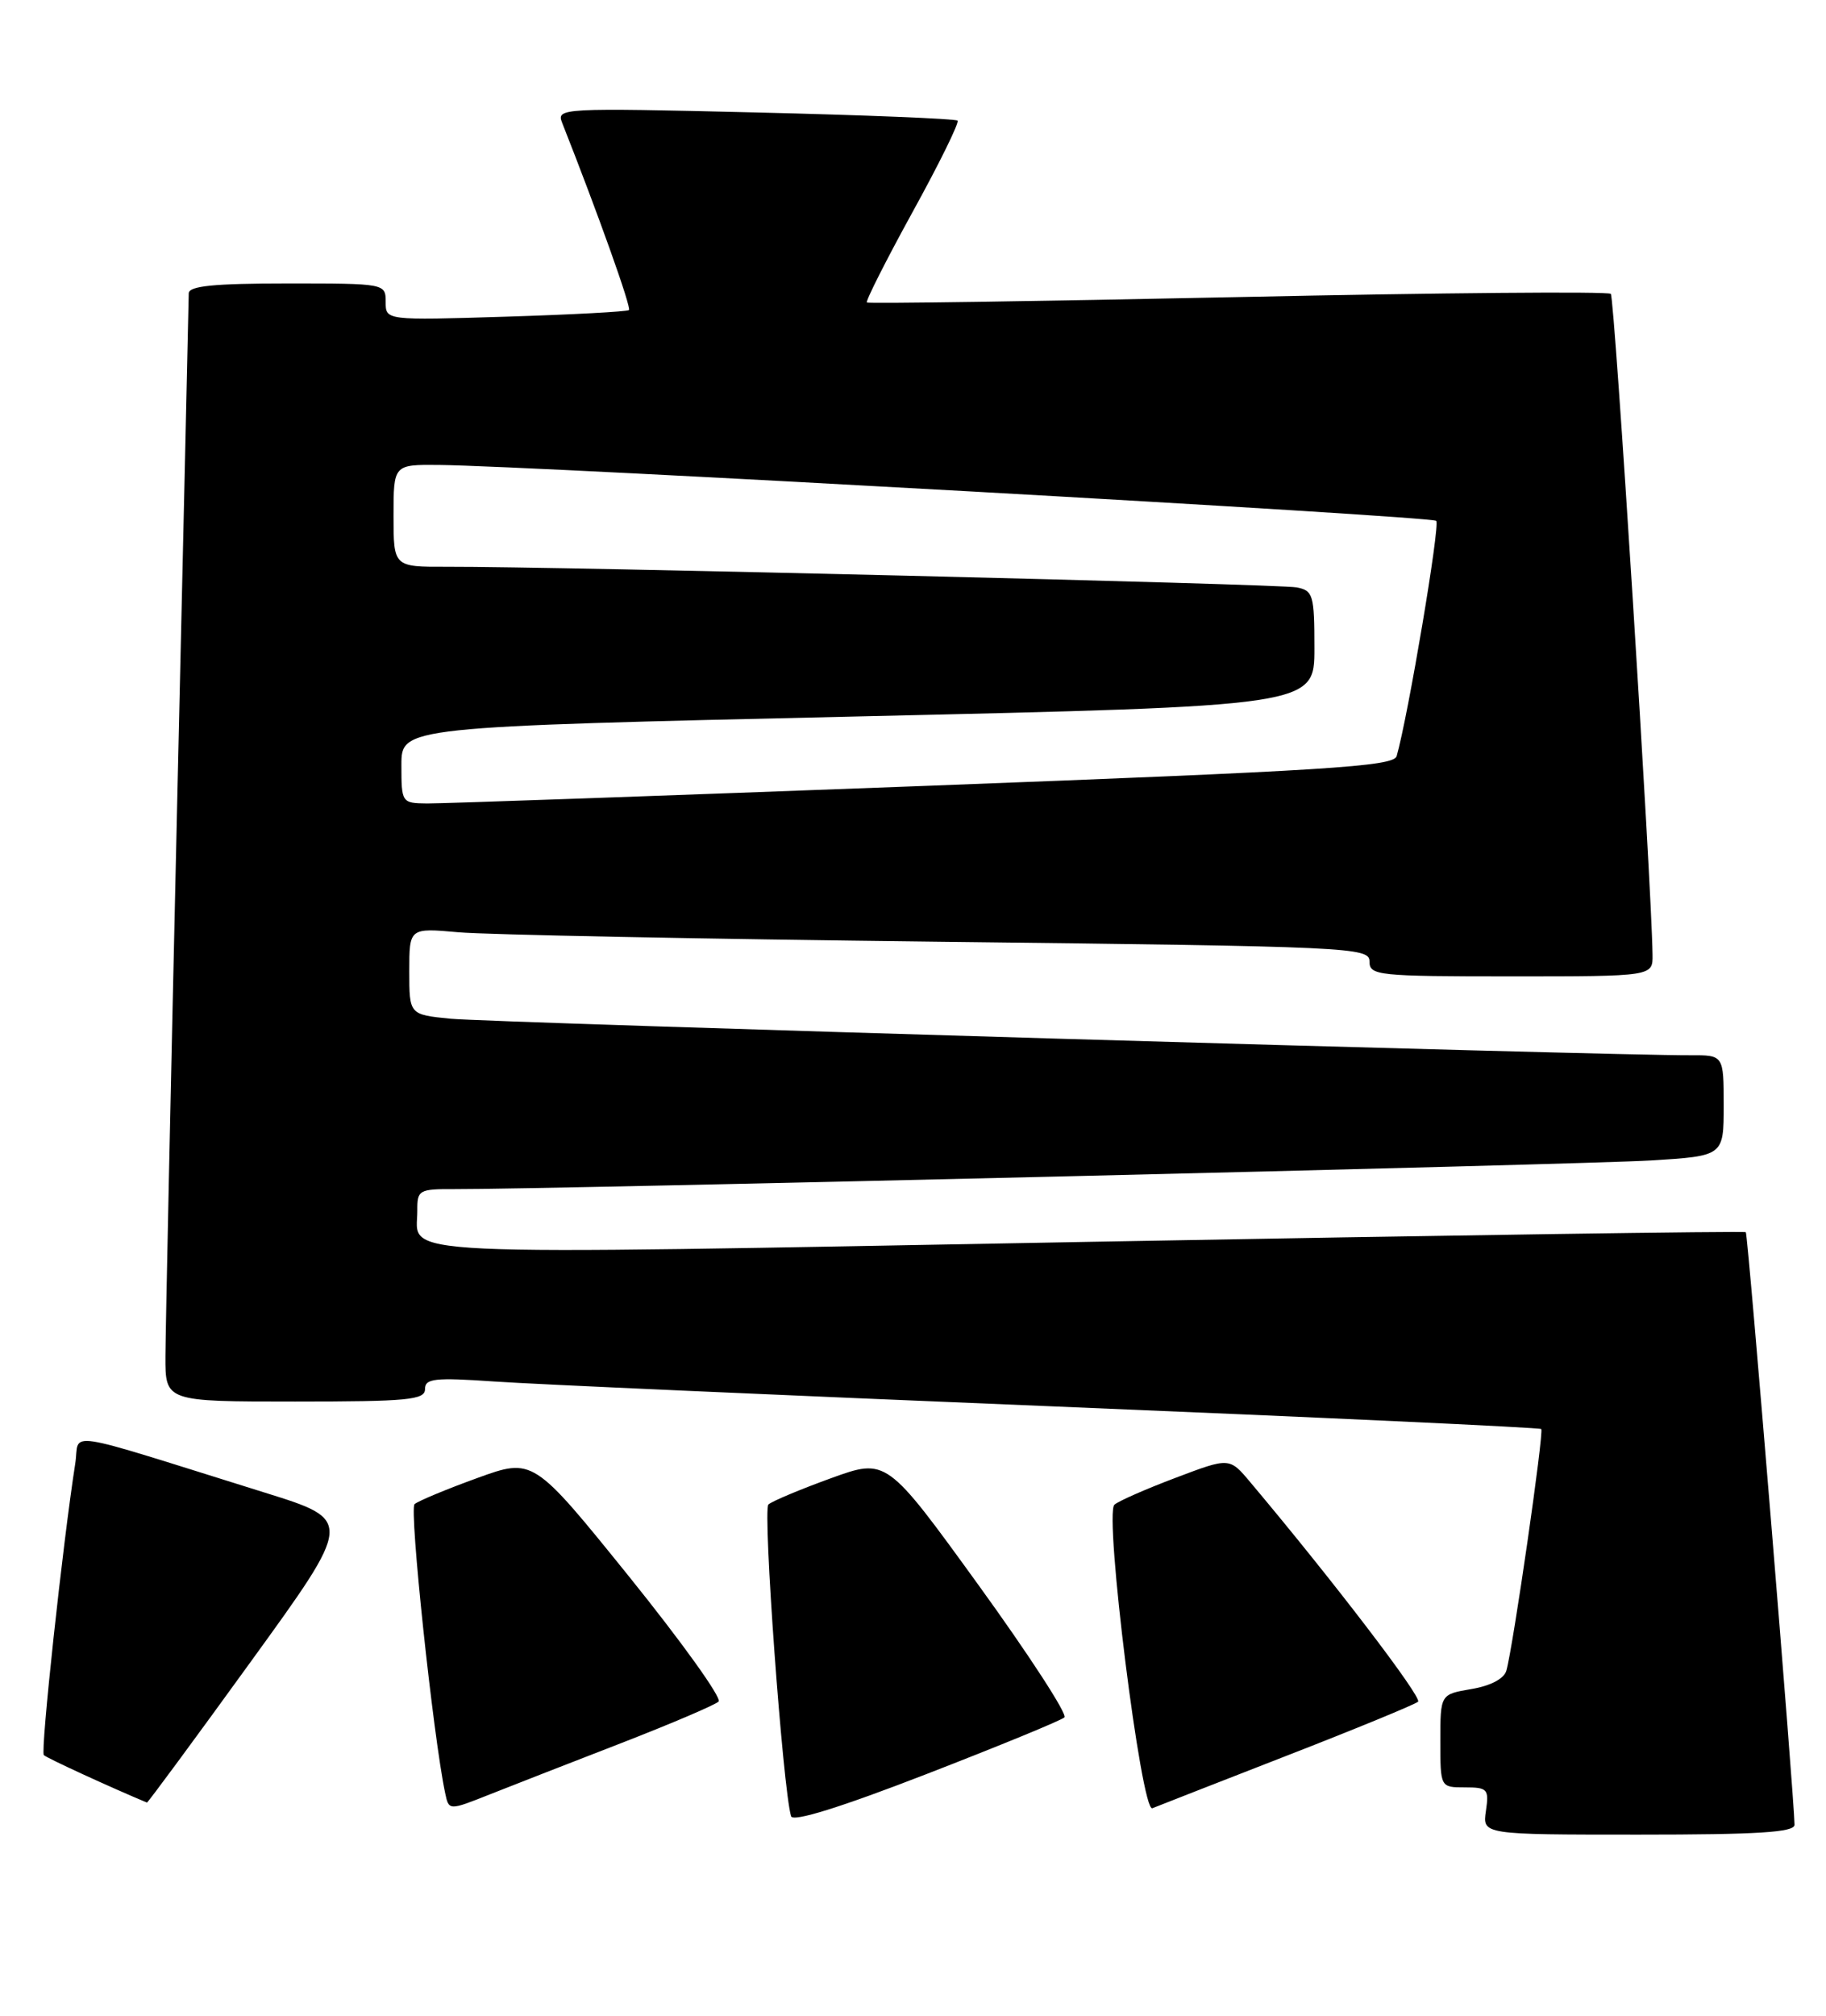 <?xml version="1.0" encoding="UTF-8" standalone="no"?>
<!DOCTYPE svg PUBLIC "-//W3C//DTD SVG 1.1//EN" "http://www.w3.org/Graphics/SVG/1.1/DTD/svg11.dtd" >
<svg xmlns="http://www.w3.org/2000/svg" xmlns:xlink="http://www.w3.org/1999/xlink" version="1.1" viewBox="0 0 232 256">
 <g >
 <path fill="currentColor"
d=" M 228.00 231.75 C 227.98 228.52 222.09 156.75 221.81 156.49 C 221.64 156.33 183.99 156.88 138.14 157.72 C 47.35 159.38 53.05 159.65 53.02 153.75 C 53.00 151.13 53.23 151.00 57.75 151.02 C 68.83 151.07 201.31 147.90 209.75 147.38 C 219.00 146.81 219.00 146.81 219.00 140.41 C 219.00 134.00 219.00 134.00 214.75 134.02 C 205.07 134.08 62.08 129.87 57.25 129.38 C 52.00 128.86 52.00 128.86 52.00 123.35 C 52.00 117.84 52.00 117.84 58.25 118.40 C 61.69 118.71 89.14 119.25 119.25 119.60 C 171.95 120.21 174.00 120.31 174.00 122.12 C 174.00 123.89 175.05 124.00 192.00 124.00 C 210.00 124.00 210.00 124.00 209.96 121.25 C 209.84 112.12 205.14 37.81 204.66 37.32 C 204.33 37.00 183.01 37.18 157.28 37.73 C 131.55 38.27 110.34 38.58 110.14 38.42 C 109.95 38.26 112.56 33.09 115.94 26.94 C 119.33 20.79 121.90 15.57 121.66 15.32 C 121.42 15.08 109.84 14.61 95.94 14.28 C 71.33 13.69 70.68 13.73 71.42 15.59 C 75.95 27.05 80.25 39.08 79.91 39.38 C 79.69 39.58 72.64 39.96 64.25 40.22 C 49.00 40.69 49.00 40.69 49.00 38.35 C 49.00 36.01 48.95 36.00 36.50 36.00 C 27.18 36.00 24.00 36.32 23.98 37.25 C 23.97 37.94 23.31 67.30 22.50 102.50 C 21.70 137.70 21.03 169.09 21.02 172.25 C 21.00 178.00 21.00 178.00 37.50 178.00 C 51.85 178.00 54.00 177.79 54.00 176.42 C 54.00 175.07 55.20 174.93 62.75 175.45 C 67.56 175.79 99.39 177.20 133.49 178.60 C 167.58 180.00 195.63 181.30 195.82 181.49 C 196.19 181.85 192.23 209.26 191.39 212.17 C 191.10 213.20 189.39 214.10 186.96 214.51 C 183.00 215.18 183.00 215.18 183.00 221.09 C 183.00 227.00 183.00 227.00 186.11 227.00 C 189.00 227.00 189.20 227.21 188.79 230.00 C 188.35 233.00 188.35 233.00 208.17 233.00 C 223.37 233.00 228.00 232.71 228.00 231.75 Z  M 135.24 218.11 C 135.65 217.73 130.73 210.16 124.31 201.29 C 112.64 185.18 112.64 185.18 105.57 187.74 C 101.68 189.15 98.11 190.65 97.63 191.07 C 96.88 191.74 99.47 227.28 100.51 230.67 C 100.75 231.42 106.77 229.55 117.69 225.32 C 126.93 221.74 134.83 218.50 135.24 218.11 Z  M 79.00 221.35 C 85.33 218.89 90.86 216.53 91.30 216.10 C 91.74 215.66 86.61 208.52 79.92 200.22 C 67.74 185.14 67.74 185.14 60.62 187.72 C 56.70 189.14 53.13 190.63 52.67 191.03 C 51.97 191.64 55.03 220.48 56.56 227.73 C 57.03 229.96 57.03 229.96 62.26 227.88 C 65.14 226.74 72.67 223.80 79.00 221.35 Z  M 163.50 222.97 C 172.30 219.55 179.80 216.46 180.17 216.12 C 180.73 215.60 169.31 200.66 158.85 188.24 C 156.21 185.09 156.21 185.09 149.35 187.69 C 145.58 189.11 142.09 190.65 141.59 191.10 C 140.27 192.29 145.01 230.22 146.41 229.65 C 147.01 229.40 154.70 226.40 163.50 222.97 Z  M 31.86 211.04 C 44.88 193.07 44.88 193.07 33.69 189.58 C 7.14 181.30 10.21 181.77 9.56 185.88 C 7.98 195.96 5.12 222.45 5.57 222.90 C 5.94 223.28 14.07 227.01 18.67 228.93 C 18.77 228.97 24.71 220.92 31.86 211.04 Z  M 51.00 97.16 C 51.00 92.31 51.00 92.31 109.00 90.99 C 167.00 89.67 167.00 89.67 167.00 82.35 C 167.00 75.56 166.84 75.01 164.75 74.60 C 162.58 74.17 70.56 71.94 56.75 71.98 C 50.00 72.00 50.00 72.00 50.00 65.50 C 50.00 59.00 50.00 59.00 55.75 59.05 C 67.72 59.16 181.89 65.55 182.48 66.15 C 183.00 66.66 178.89 91.03 177.45 96.03 C 177.07 97.35 168.73 97.87 117.25 99.82 C 84.39 101.06 56.04 102.06 54.25 102.04 C 51.04 102.00 51.00 101.95 51.00 97.16 Z "/>
</g>
</svg>
